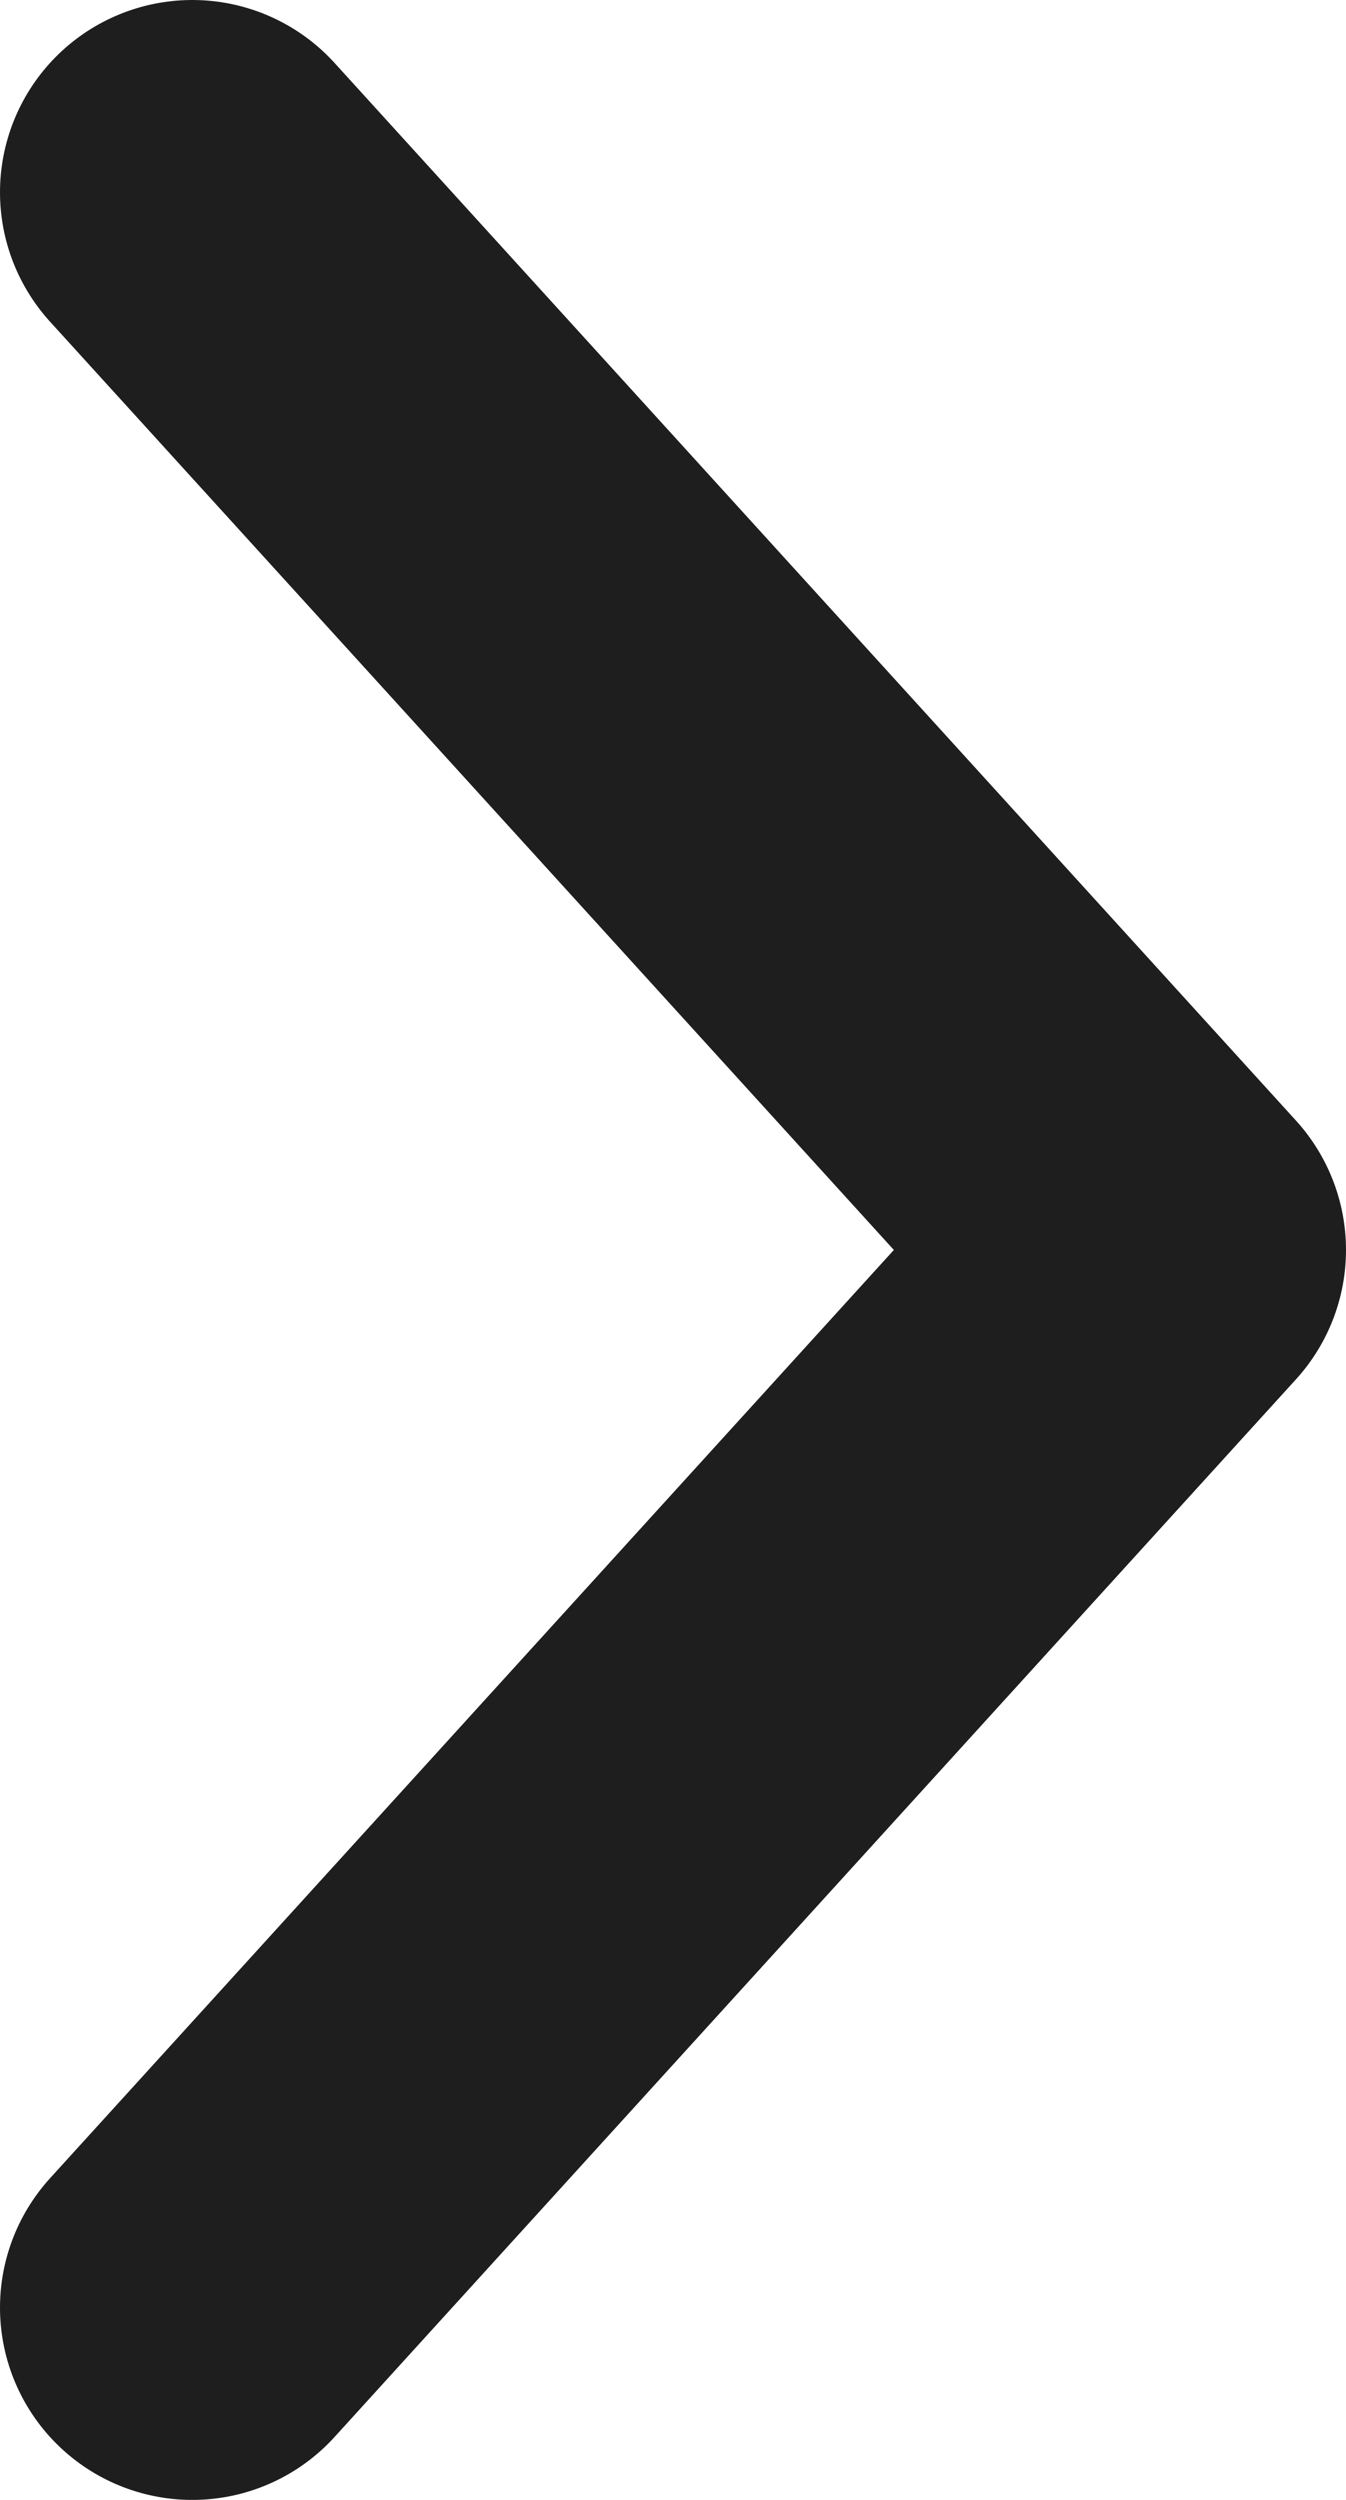 <svg width="7" height="13" viewBox="0 0 7 13" fill="none" xmlns="http://www.w3.org/2000/svg">
<path d="M1 12L6 6.5L1 1" stroke="#1E1E1E" stroke-width="2" stroke-linecap="round" stroke-linejoin="round"/>
</svg>
